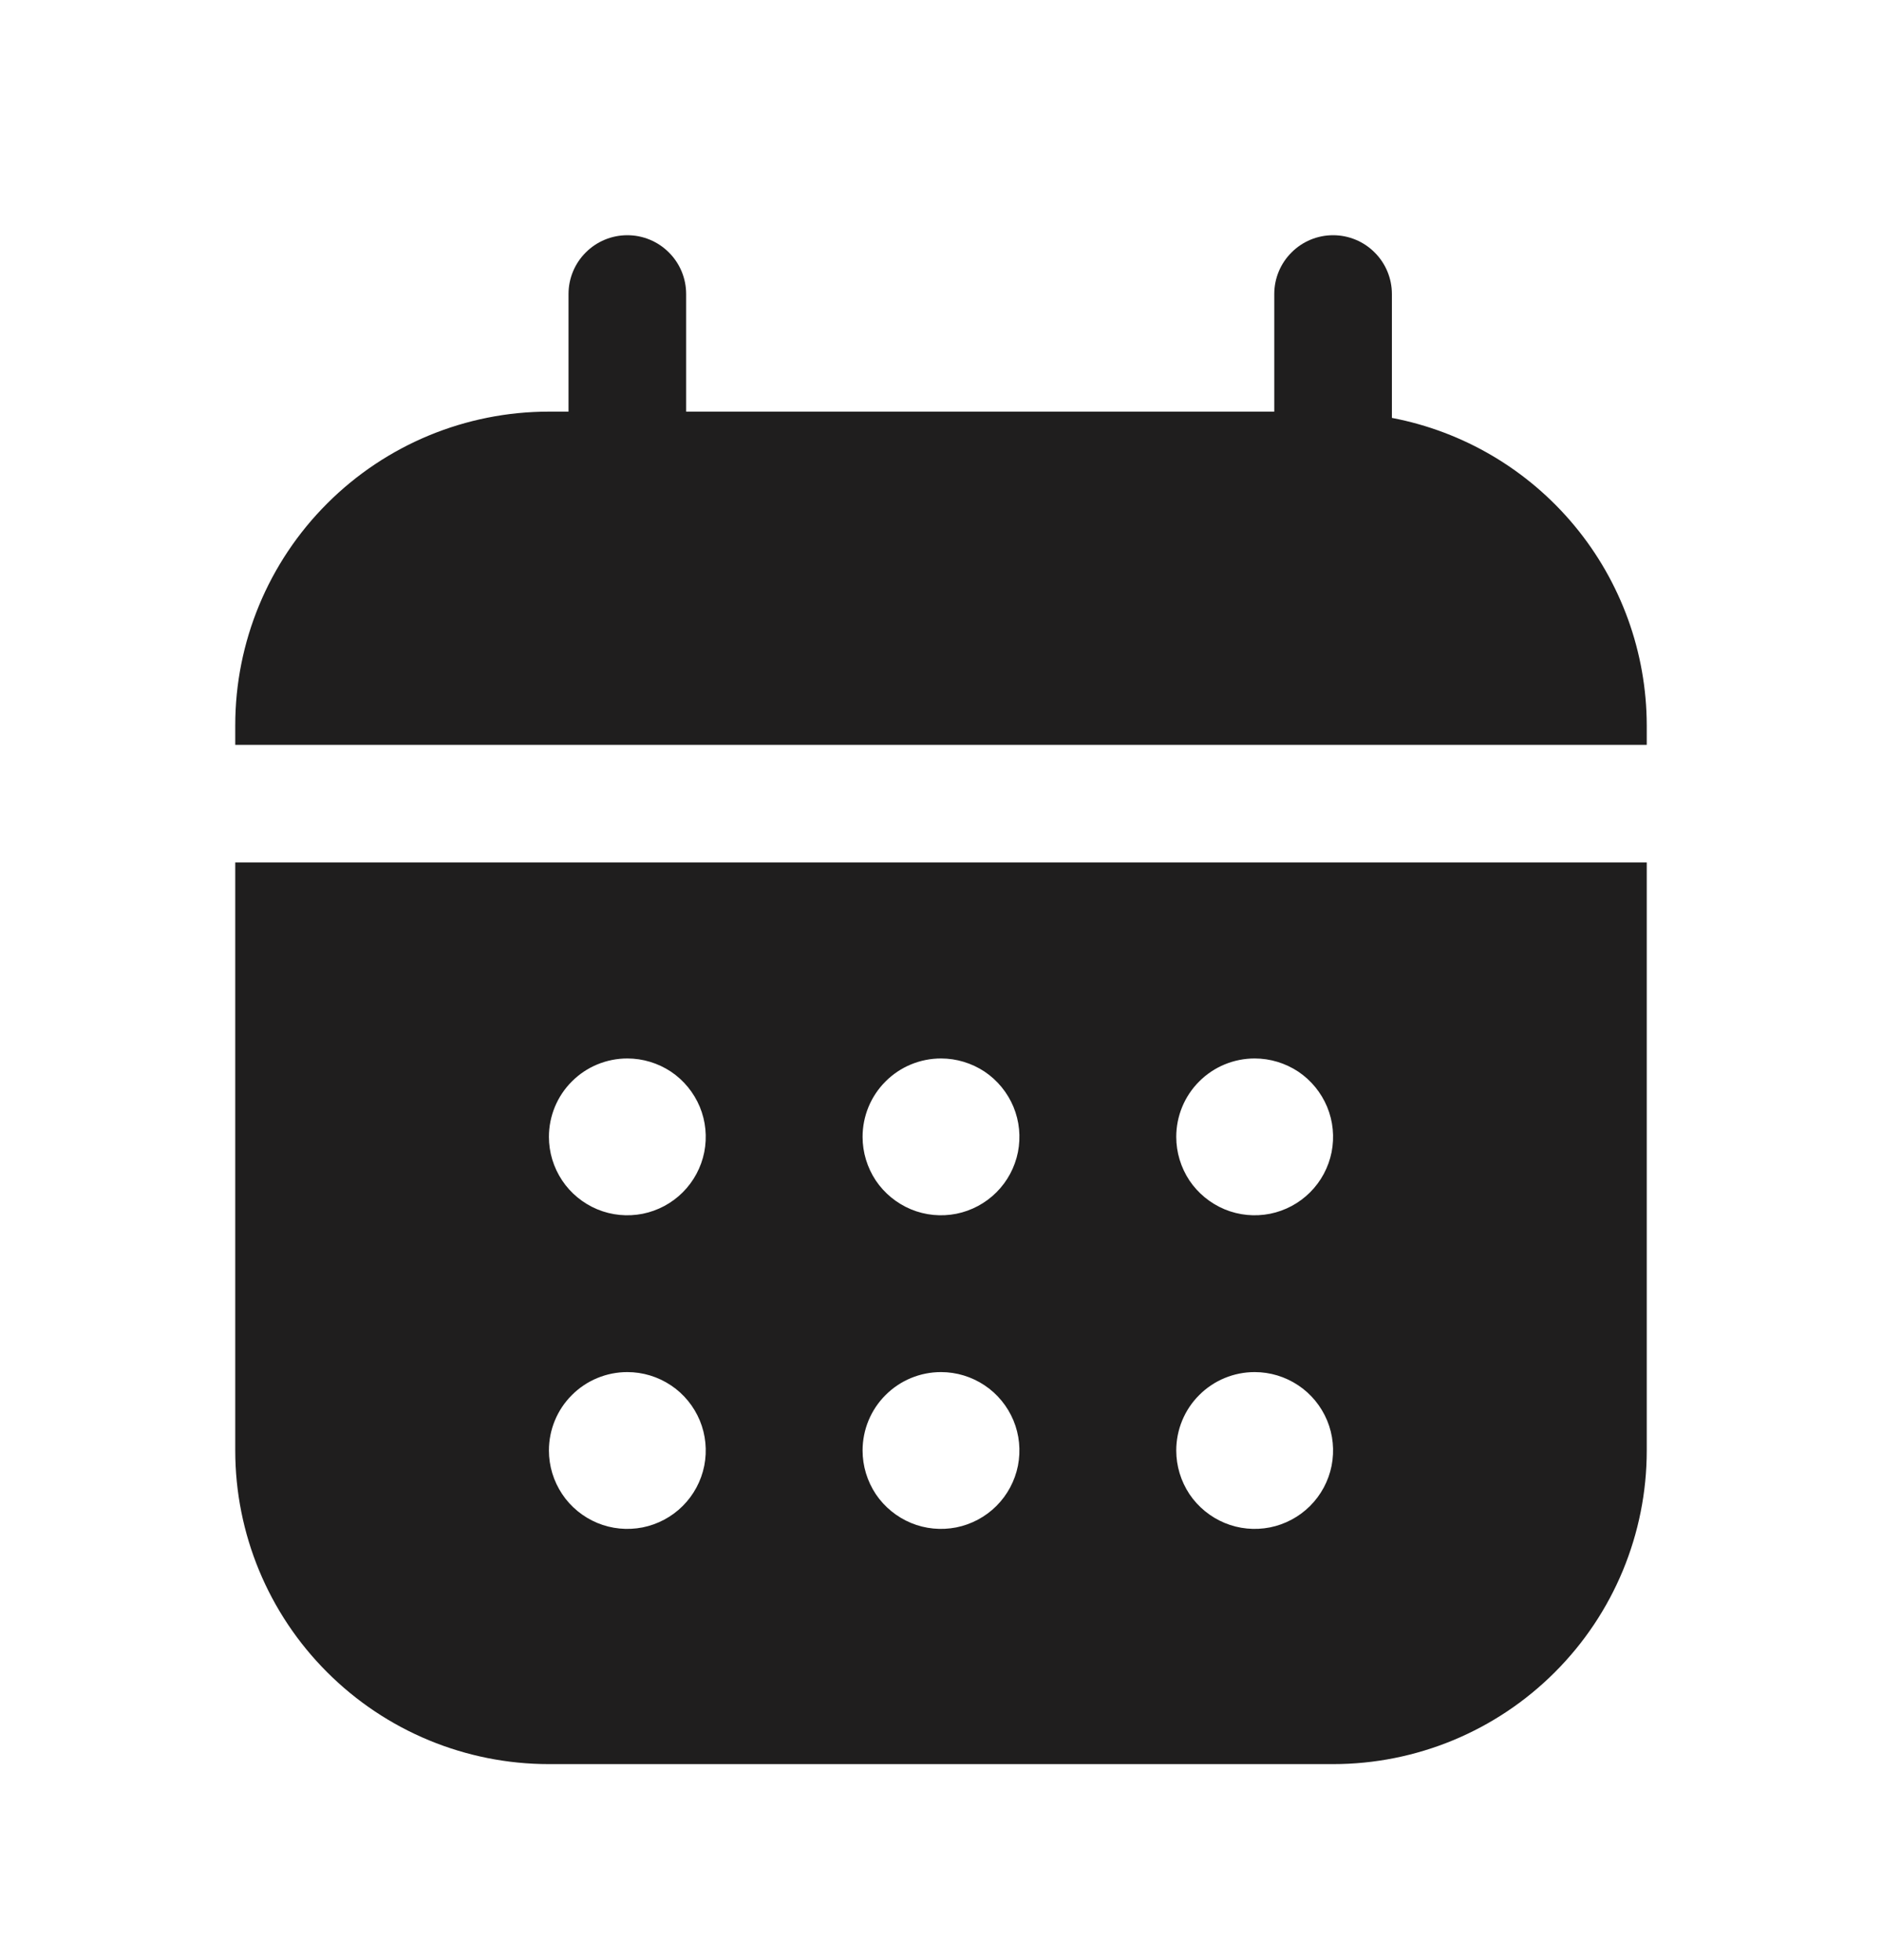 <svg width="24" height="25" viewBox="0 0 24 25" fill="none" xmlns="http://www.w3.org/2000/svg">
<path fill-rule="evenodd" clip-rule="evenodd" d="M17.75 3.75V5.33C18.663 5.504 19.486 5.991 20.079 6.706C20.672 7.421 20.998 8.321 21 9.25V9.5H3V9.25C3 8.189 3.421 7.172 4.172 6.422C4.922 5.671 5.939 5.25 7 5.25H7.25V3.75C7.25 3.551 7.329 3.36 7.47 3.22C7.61 3.079 7.801 3 8 3C8.199 3 8.39 3.079 8.53 3.22C8.671 3.36 8.75 3.551 8.75 3.75V5.25H16.25V3.75C16.25 3.551 16.329 3.36 16.47 3.22C16.61 3.079 16.801 3 17 3C17.199 3 17.39 3.079 17.53 3.22C17.671 3.36 17.75 3.551 17.75 3.75ZM4.172 21.328C3.421 20.578 3 19.561 3 18.5V11H21V18.5C21 19.561 20.579 20.578 19.828 21.328C19.078 22.079 18.061 22.5 17 22.5H7C5.939 22.5 4.922 22.079 4.172 21.328ZM16.556 13.668C16.391 13.559 16.198 13.5 16 13.5C15.735 13.5 15.48 13.605 15.293 13.793C15.105 13.98 15 14.235 15 14.5C15 14.698 15.059 14.891 15.168 15.056C15.278 15.22 15.435 15.348 15.617 15.424C15.8 15.5 16.001 15.519 16.195 15.481C16.389 15.442 16.567 15.347 16.707 15.207C16.847 15.067 16.942 14.889 16.981 14.695C17.019 14.501 17 14.3 16.924 14.117C16.848 13.935 16.72 13.778 16.556 13.668ZM16.556 17.669C16.391 17.559 16.198 17.5 16 17.5C15.735 17.5 15.48 17.605 15.293 17.793C15.105 17.98 15 18.235 15 18.5C15 18.698 15.059 18.891 15.168 19.056C15.278 19.22 15.435 19.348 15.617 19.424C15.8 19.5 16.001 19.519 16.195 19.481C16.389 19.442 16.567 19.347 16.707 19.207C16.847 19.067 16.942 18.889 16.981 18.695C17.019 18.501 17 18.3 16.924 18.117C16.848 17.935 16.72 17.778 16.556 17.669ZM12.556 13.668C12.391 13.559 12.198 13.5 12 13.5C11.735 13.5 11.48 13.605 11.293 13.793C11.105 13.98 11 14.235 11 14.5C11 14.698 11.059 14.891 11.168 15.056C11.278 15.22 11.435 15.348 11.617 15.424C11.8 15.5 12.001 15.519 12.195 15.481C12.389 15.442 12.567 15.347 12.707 15.207C12.847 15.067 12.942 14.889 12.981 14.695C13.019 14.501 13 14.3 12.924 14.117C12.848 13.935 12.72 13.778 12.556 13.668ZM12.556 17.669C12.391 17.559 12.198 17.5 12 17.5C11.735 17.5 11.48 17.605 11.293 17.793C11.105 17.98 11 18.235 11 18.5C11 18.698 11.059 18.891 11.168 19.056C11.278 19.22 11.435 19.348 11.617 19.424C11.8 19.5 12.001 19.519 12.195 19.481C12.389 19.442 12.567 19.347 12.707 19.207C12.847 19.067 12.942 18.889 12.981 18.695C13.019 18.501 13 18.3 12.924 18.117C12.848 17.935 12.72 17.778 12.556 17.669ZM8.556 13.668C8.391 13.559 8.198 13.5 8 13.5C7.735 13.5 7.48 13.605 7.293 13.793C7.105 13.98 7 14.235 7 14.5C7 14.698 7.059 14.891 7.169 15.056C7.278 15.22 7.435 15.348 7.617 15.424C7.8 15.5 8.001 15.519 8.195 15.481C8.389 15.442 8.567 15.347 8.707 15.207C8.847 15.067 8.942 14.889 8.981 14.695C9.019 14.501 9 14.3 8.924 14.117C8.848 13.935 8.72 13.778 8.556 13.668ZM8.556 17.669C8.391 17.559 8.198 17.5 8 17.5C7.735 17.5 7.48 17.605 7.293 17.793C7.105 17.98 7 18.235 7 18.5C7 18.698 7.059 18.891 7.169 19.056C7.278 19.22 7.435 19.348 7.617 19.424C7.8 19.5 8.001 19.519 8.195 19.481C8.389 19.442 8.567 19.347 8.707 19.207C8.847 19.067 8.942 18.889 8.981 18.695C9.019 18.501 9 18.3 8.924 18.117C8.848 17.935 8.72 17.778 8.556 17.669Z" fill="#1F1E1E"/>
</svg>
